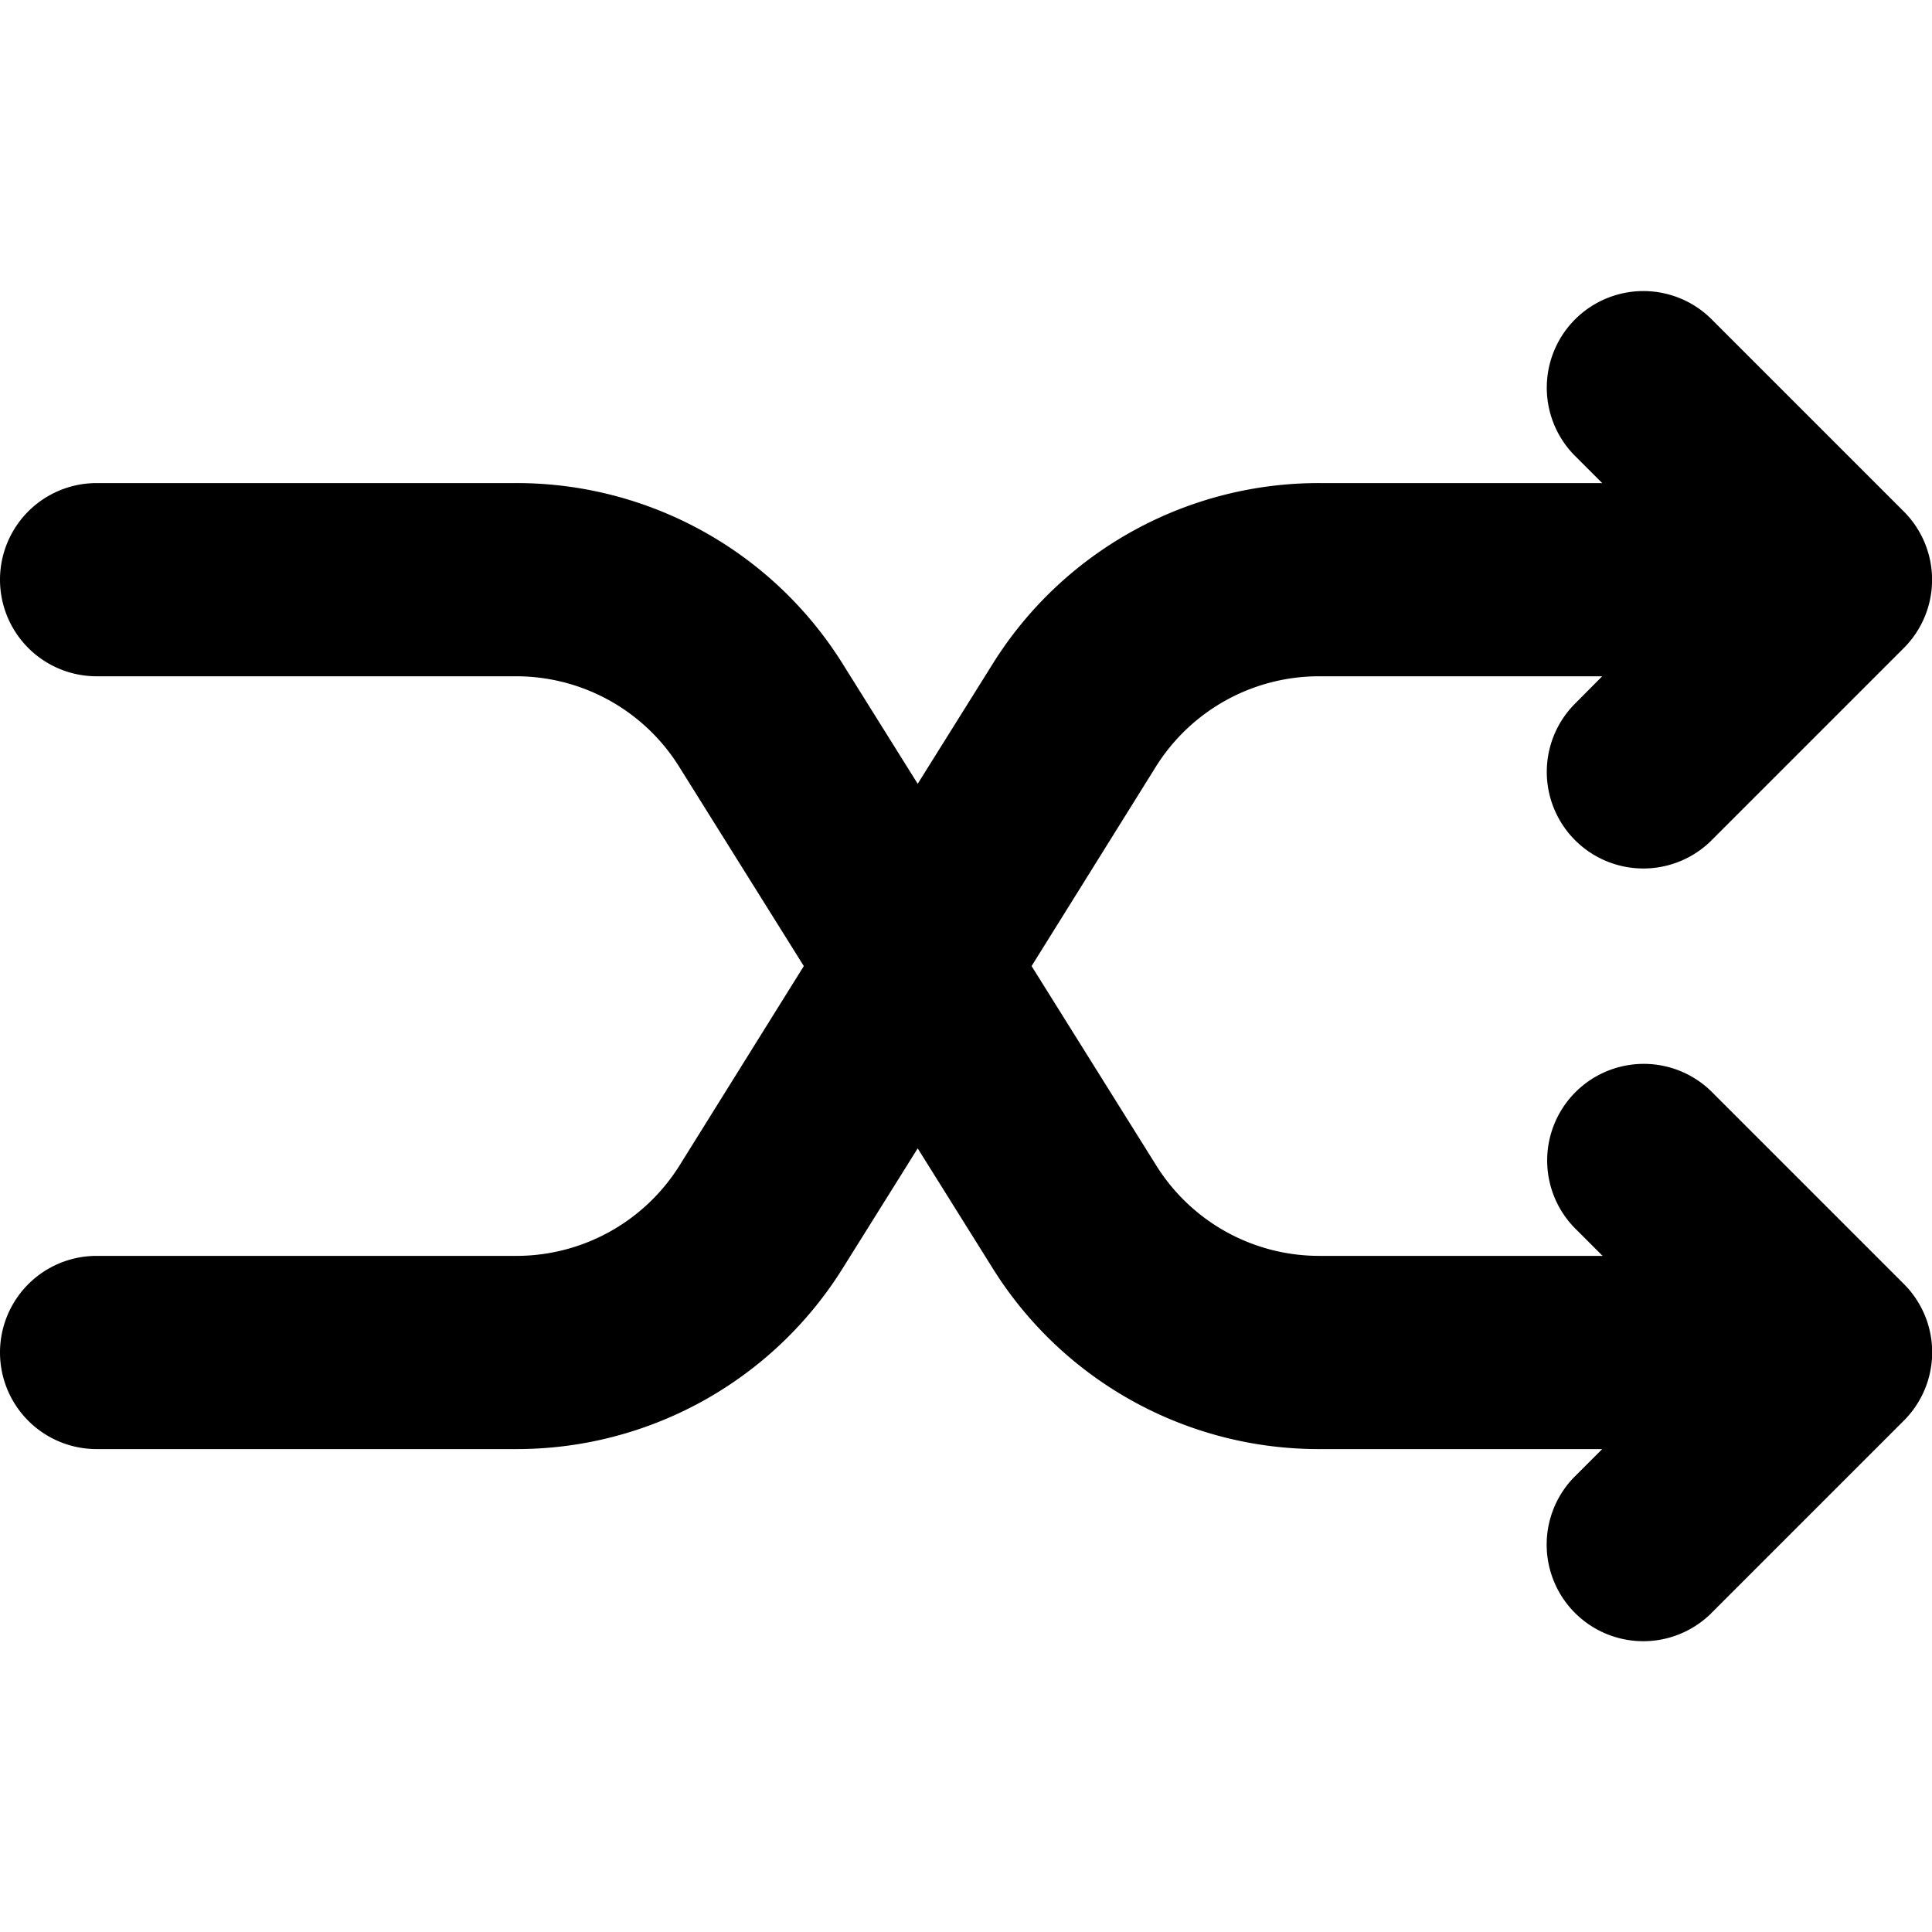 <?xml version="1.0" encoding="UTF-8" standalone="no"?>
<svg
   version="1.1"
   id="svg1042"
   x="0px"
   y="0px"
   viewBox="0 0 24 24"
   xml:space="preserve"
   width="24"
   height="24"
   xmlns="http://www.w3.org/2000/svg"
   xmlns:svg="http://www.w3.org/2000/svg"
   xmlns:rdf="http://www.w3.org/1999/02/22-rdf-syntax-ns#"
   xmlns:cc="http://creativecommons.org/ns#"
   xmlns:dc="http://purl.org/dc/elements/1.1/">
  <defs
   id="defs1046" />
  <title
   id="title1037">Artboard-162</title>
  <g
   id="Shuffle-2"
   data-name="Shuffle"
   style="fill:#000000"
   transform="matrix(1.2,0,0,1.2,-2.4,-2.399)">
    <path
   d="m 21.706,16.708 -2,2 A 1,1 0 0 1 18.292,17.294 L 18.586,17 H 15.663 A 3.978,3.978 0 0 1 12.271,15.12 L 11.5,13.887 10.729,15.12 A 3.978,3.978 0 0 1 7.337,17 H 3 a 1,1 0 0 1 0,-2 h 4.337 a 1.992,1.992 0 0 0 1.7,-0.94 L 10.321,12 9.033,9.94 A 1.989,1.989 0 0 0 7.337,9 H 3 A 1,1 0 0 1 3,7 h 4.337 a 3.978,3.978 0 0 1 3.392,1.88 L 11.5,10.113 12.271,8.88 A 3.978,3.978 0 0 1 15.663,7 h 2.923 L 18.293,6.707 a 1,1 0 0 1 1.414,-1.414 l 2,2 a 1,1 0 0 1 0,1.416 l -2,2 A 1,1 0 0 1 18.293,9.295 L 18.586,9 h -2.923 a 1.992,1.992 0 0 0 -1.7,0.94 l -1.284,2.06 1.288,2.06 a 1.989,1.989 0 0 0 1.7,0.94 h 2.923 l -0.293,-0.293 a 1,1 0 0 1 1.414,-1.414 l 2,2 a 1,1 0 0 1 -0.005,1.415 z"
   style="fill:#000000"
   id="path1039" />
  </g>
</svg>
